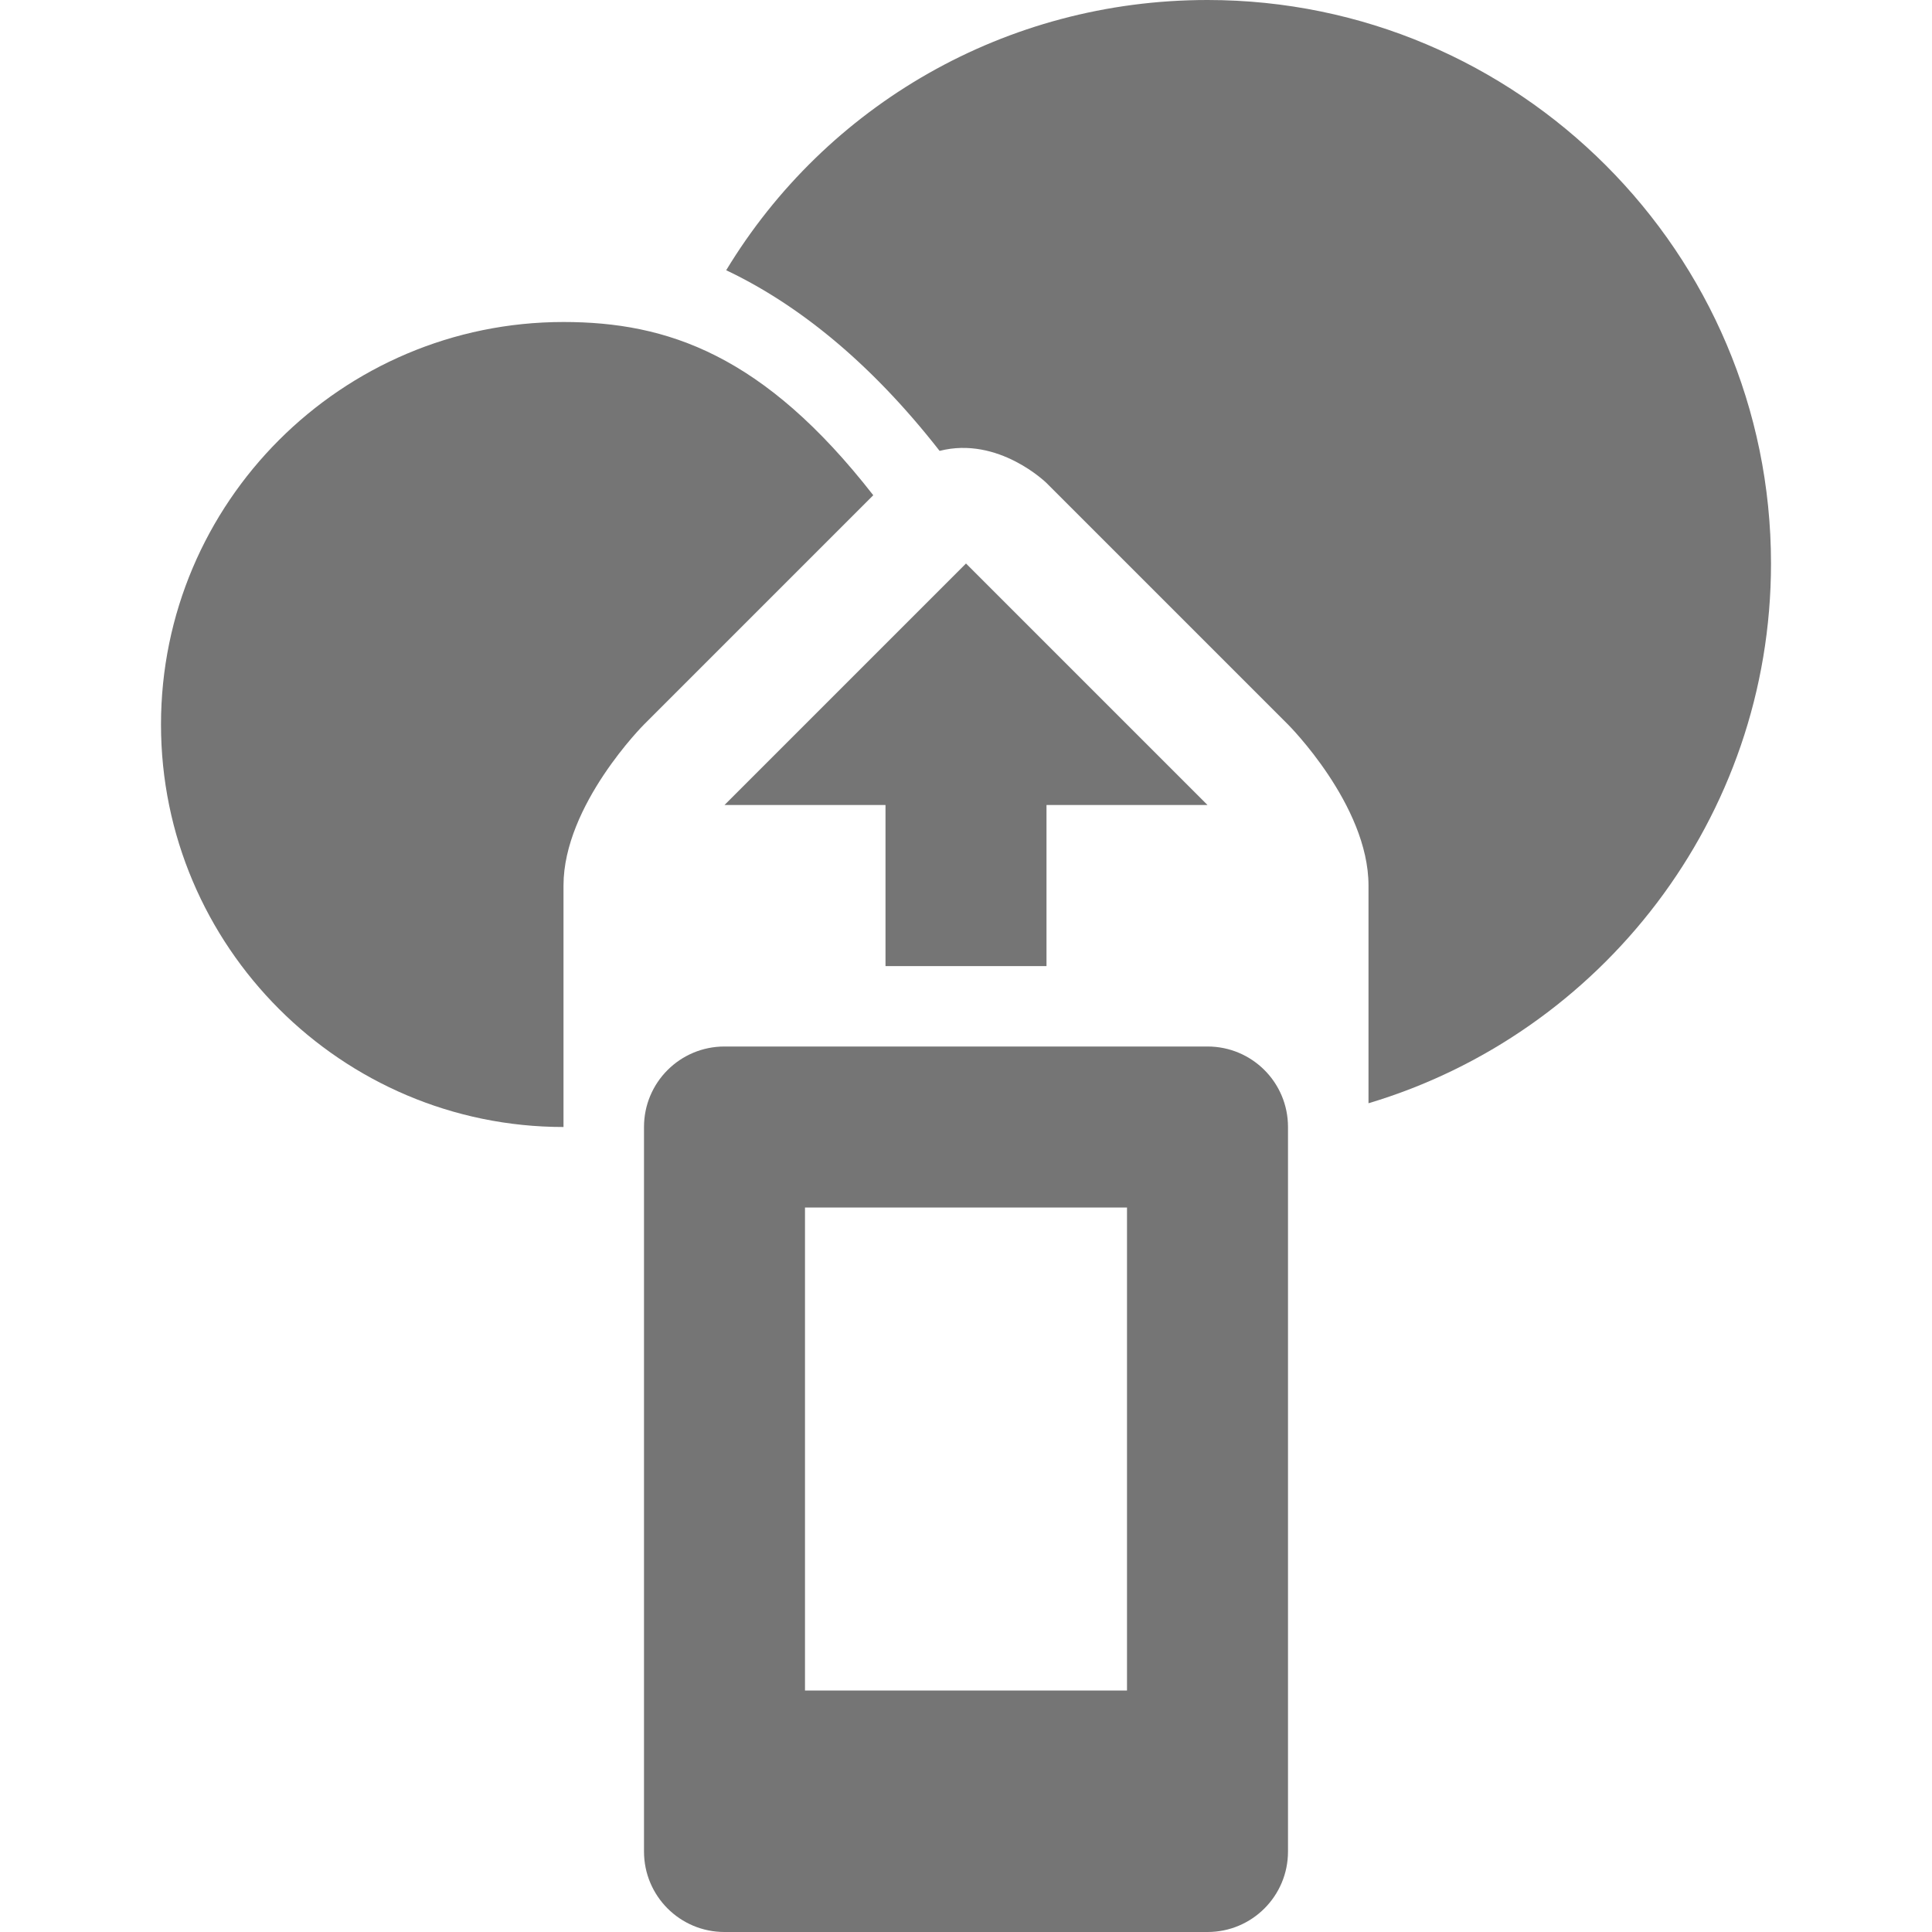 <?xml version="1.0" encoding="utf-8"?>
<!-- Generator: Adobe Illustrator 17.1.0, SVG Export Plug-In . SVG Version: 6.00 Build 0)  -->
<!DOCTYPE svg PUBLIC "-//W3C//DTD SVG 1.1//EN" "http://www.w3.org/Graphics/SVG/1.1/DTD/svg11.dtd">
<svg version="1.1" xmlns="http://www.w3.org/2000/svg" xmlns:xlink="http://www.w3.org/1999/xlink" x="0px" y="0px" width="24px"
	 height="24px" viewBox="0 0 24 24" enable-background="new 0 0 24 24" xml:space="preserve">
<g id="Frame_-_24px">
	<rect y="0.003" fill="none" width="24" height="24"/>
</g>
<g id="Filled_Icons">
	<g>
		<g>
			<path fill="#757575" d="M7,11c0-1,1-2,1-2s1.812-1.812,2.848-2.848C9.488,4.407,8.289,4,7,4C4.243,4,2,6.243,2,9
				c0,2.757,2.243,5,5,5C7,12.463,7,11.284,7,11z"/>
			<path fill="#757575" d="M15,0c-2.51,0-4.74,1.31-5.979,3.357c0.861,0.408,1.772,1.118,2.651,2.244C12.404,5.414,13,6,13,6
				l3.001,3.001c0,0,0.999,0.998,0.999,1.999c0,0.266,0,1.314,0,2.705c2.888-0.862,5-3.54,5-6.705C22,3.141,18.859,0,15,0z"/>
		</g>
		<g>
			<path fill="#757575" d="M15,13H9c-0.553,0-1,0.447-1,1v9c0,0.553,0.447,1,1,1h6c0.553,0,1-0.447,1-1v-9
				C16,13.447,15.553,13,15,13z M14,21h-4v-6h4V21z"/>
			<polygon fill="#757575" points="11,12.001 13,12.001 13,10 15,10 12,7 9,10 11,10 			"/>
		</g>
	</g>
</g>
</svg>
